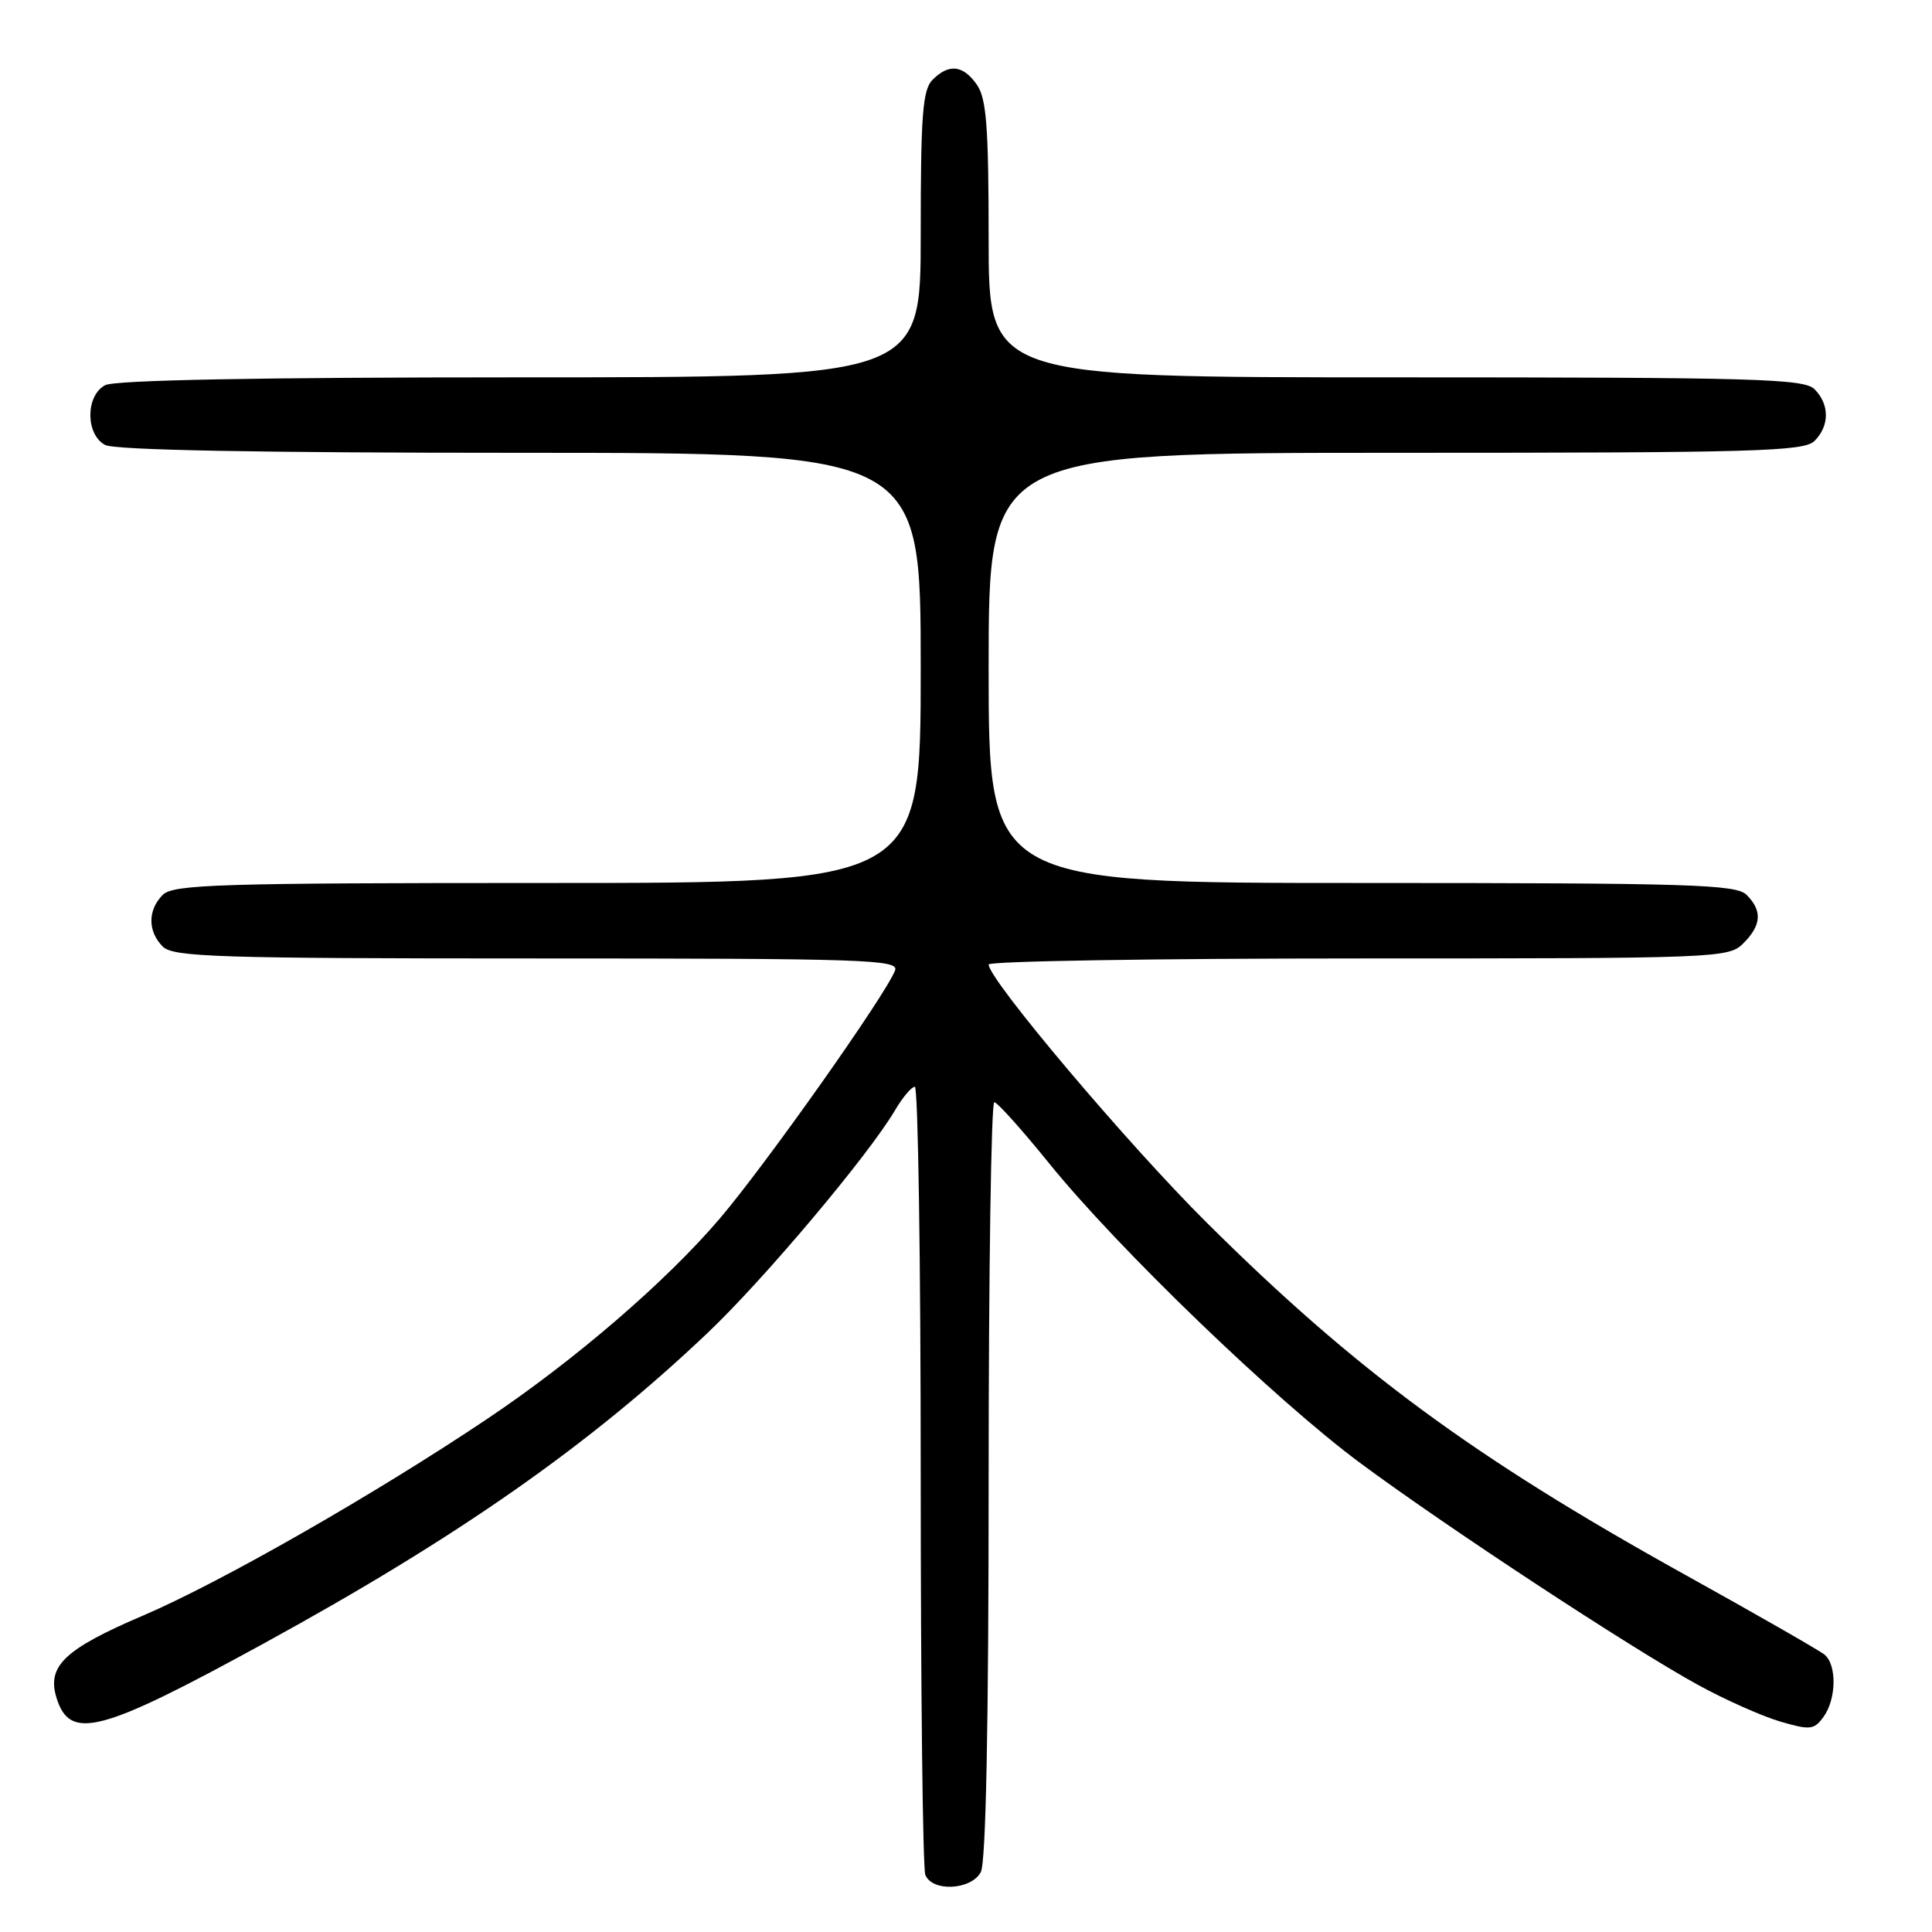 <?xml version="1.0" encoding="UTF-8" standalone="no"?>
<!DOCTYPE svg PUBLIC "-//W3C//DTD SVG 1.1//EN" "http://www.w3.org/Graphics/SVG/1.1/DTD/svg11.dtd" >
<svg xmlns="http://www.w3.org/2000/svg" xmlns:xlink="http://www.w3.org/1999/xlink" version="1.1" viewBox="0 0 256 256">
 <g >
 <path fill="currentColor"
d=" M 129.96 248.07 C 130.64 246.81 131.00 228.66 131.00 196.07 C 131.00 168.53 131.34 146.02 131.75 146.05 C 132.16 146.07 135.43 149.71 139.00 154.13 C 148.11 165.40 168.99 185.51 180.20 193.83 C 191.62 202.30 216.06 218.36 225.00 223.26 C 228.57 225.22 233.47 227.40 235.87 228.11 C 239.85 229.27 240.37 229.22 241.62 227.50 C 243.34 225.15 243.41 220.58 241.75 219.24 C 241.06 218.68 232.66 213.87 223.08 208.55 C 195.17 193.05 179.60 181.58 159.91 162.02 C 149.44 151.62 131.00 129.79 131.00 127.80 C 131.00 127.36 153.05 127.00 180.00 127.00 C 227.67 127.00 229.05 126.95 231.00 125.00 C 233.41 122.59 233.54 120.68 231.43 118.57 C 230.04 117.19 224.03 117.00 180.43 117.00 C 131.00 117.00 131.00 117.00 131.00 88.50 C 131.00 60.00 131.00 60.00 184.93 60.00 C 232.62 60.00 239.04 59.82 240.43 58.43 C 242.44 56.42 242.44 53.58 240.43 51.57 C 239.04 50.18 232.62 50.00 184.93 50.00 C 131.00 50.00 131.00 50.00 131.00 31.72 C 131.00 16.80 130.71 13.04 129.44 11.22 C 127.61 8.61 125.74 8.40 123.57 10.57 C 122.25 11.89 122.00 15.20 122.00 31.07 C 122.00 50.00 122.00 50.00 68.93 50.00 C 34.27 50.00 15.20 50.36 13.93 51.04 C 11.32 52.43 11.32 57.57 13.93 58.96 C 15.20 59.64 34.27 60.00 68.93 60.00 C 122.00 60.00 122.00 60.00 122.00 88.50 C 122.00 117.00 122.00 117.00 72.57 117.00 C 28.97 117.00 22.96 117.19 21.57 118.57 C 19.56 120.58 19.56 123.42 21.57 125.43 C 22.96 126.81 28.84 127.00 71.18 127.00 C 114.66 127.00 119.16 127.15 118.60 128.59 C 117.37 131.82 101.44 154.35 95.37 161.47 C 88.20 169.87 76.15 180.24 64.50 188.05 C 49.55 198.07 29.20 209.69 18.98 214.06 C 8.51 218.53 6.16 220.78 7.51 225.04 C 9.30 230.68 13.31 229.62 35.00 217.74 C 60.72 203.66 78.12 191.48 93.79 176.59 C 101.24 169.52 115.06 153.10 118.58 147.14 C 119.60 145.41 120.78 144.00 121.22 144.00 C 121.65 144.00 122.00 167.14 122.00 195.42 C 122.00 223.70 122.27 247.55 122.61 248.42 C 123.49 250.71 128.68 250.46 129.96 248.07 Z "/>
</g>
</svg>